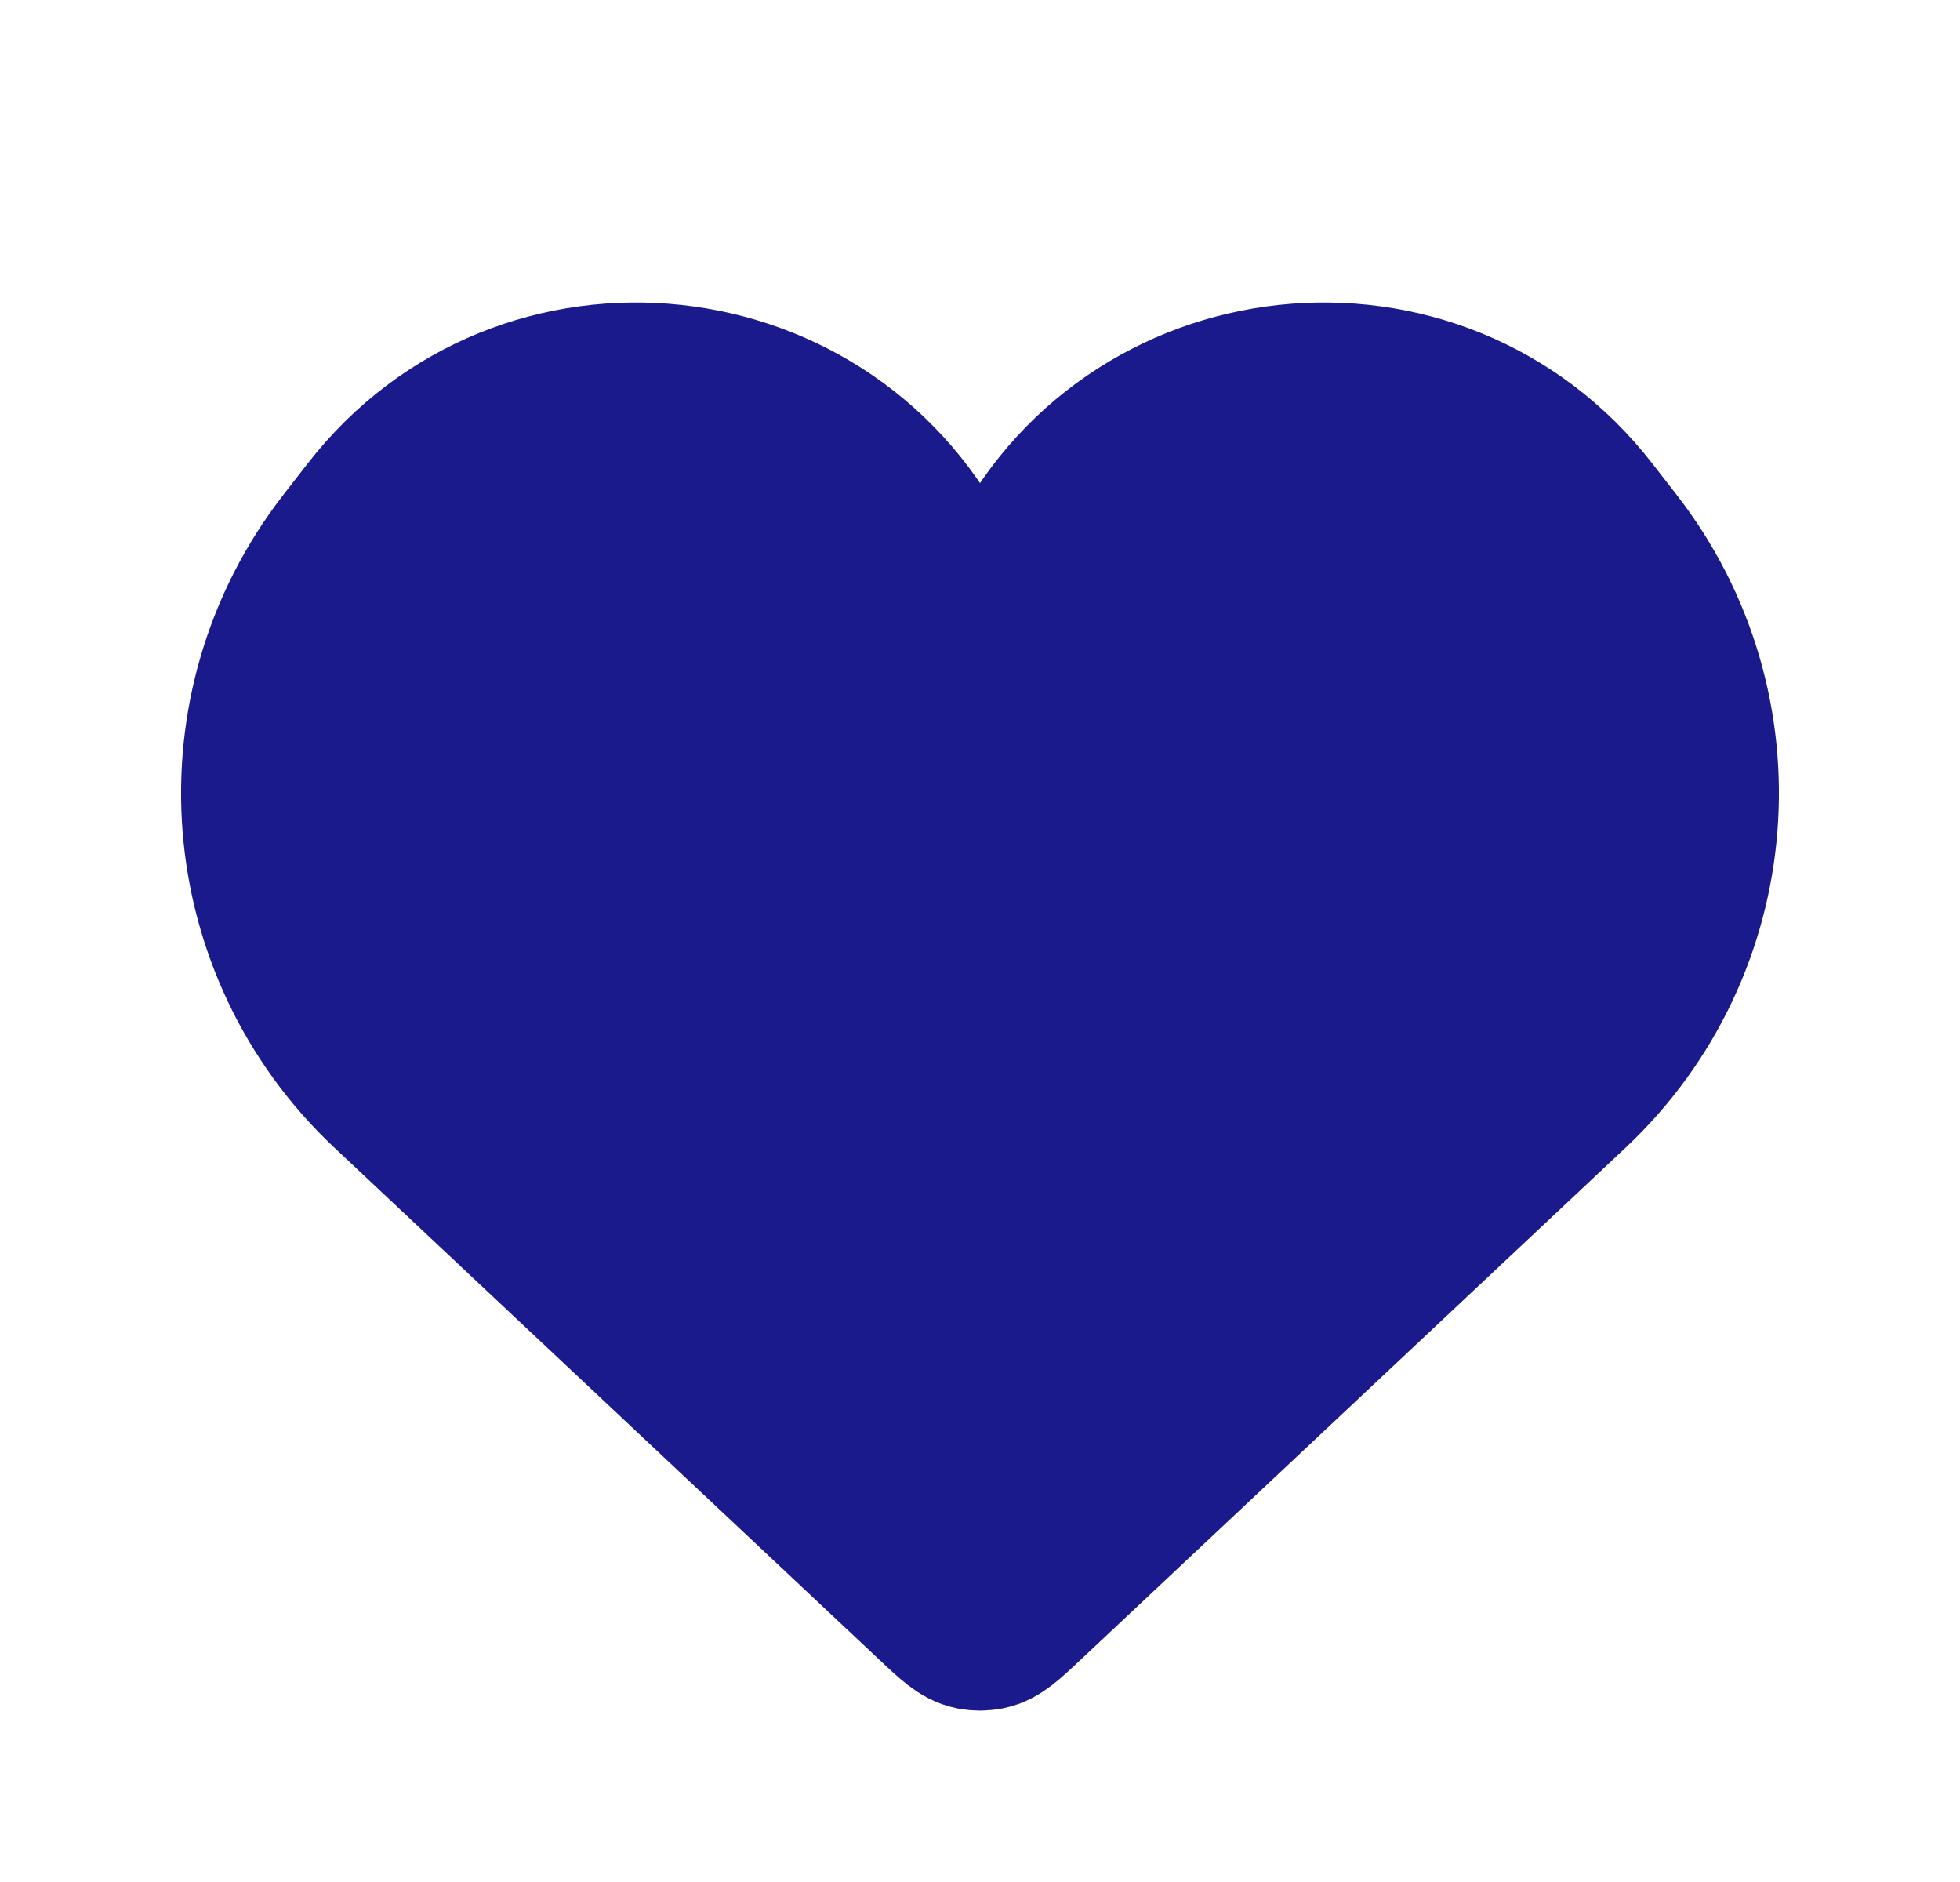 <svg width="25" height="24" viewBox="0 0 25 24" fill="none" xmlns="http://www.w3.org/2000/svg">
<path d="M4.951 13.908L11.903 20.439C12.143 20.664 12.262 20.777 12.404 20.805C12.467 20.817 12.533 20.817 12.596 20.805C12.738 20.777 12.857 20.664 13.097 20.439L20.049 13.908C22.006 12.071 22.243 9.047 20.598 6.926L20.288 6.527C18.32 3.991 14.37 4.416 12.987 7.314C12.791 7.723 12.209 7.723 12.013 7.314C10.63 4.416 6.68 3.991 4.712 6.527L4.402 6.926C2.757 9.047 2.994 12.071 4.951 13.908Z" fill="#1A1A8D" stroke="#1A1A8D" stroke-width="2"/>
</svg>
